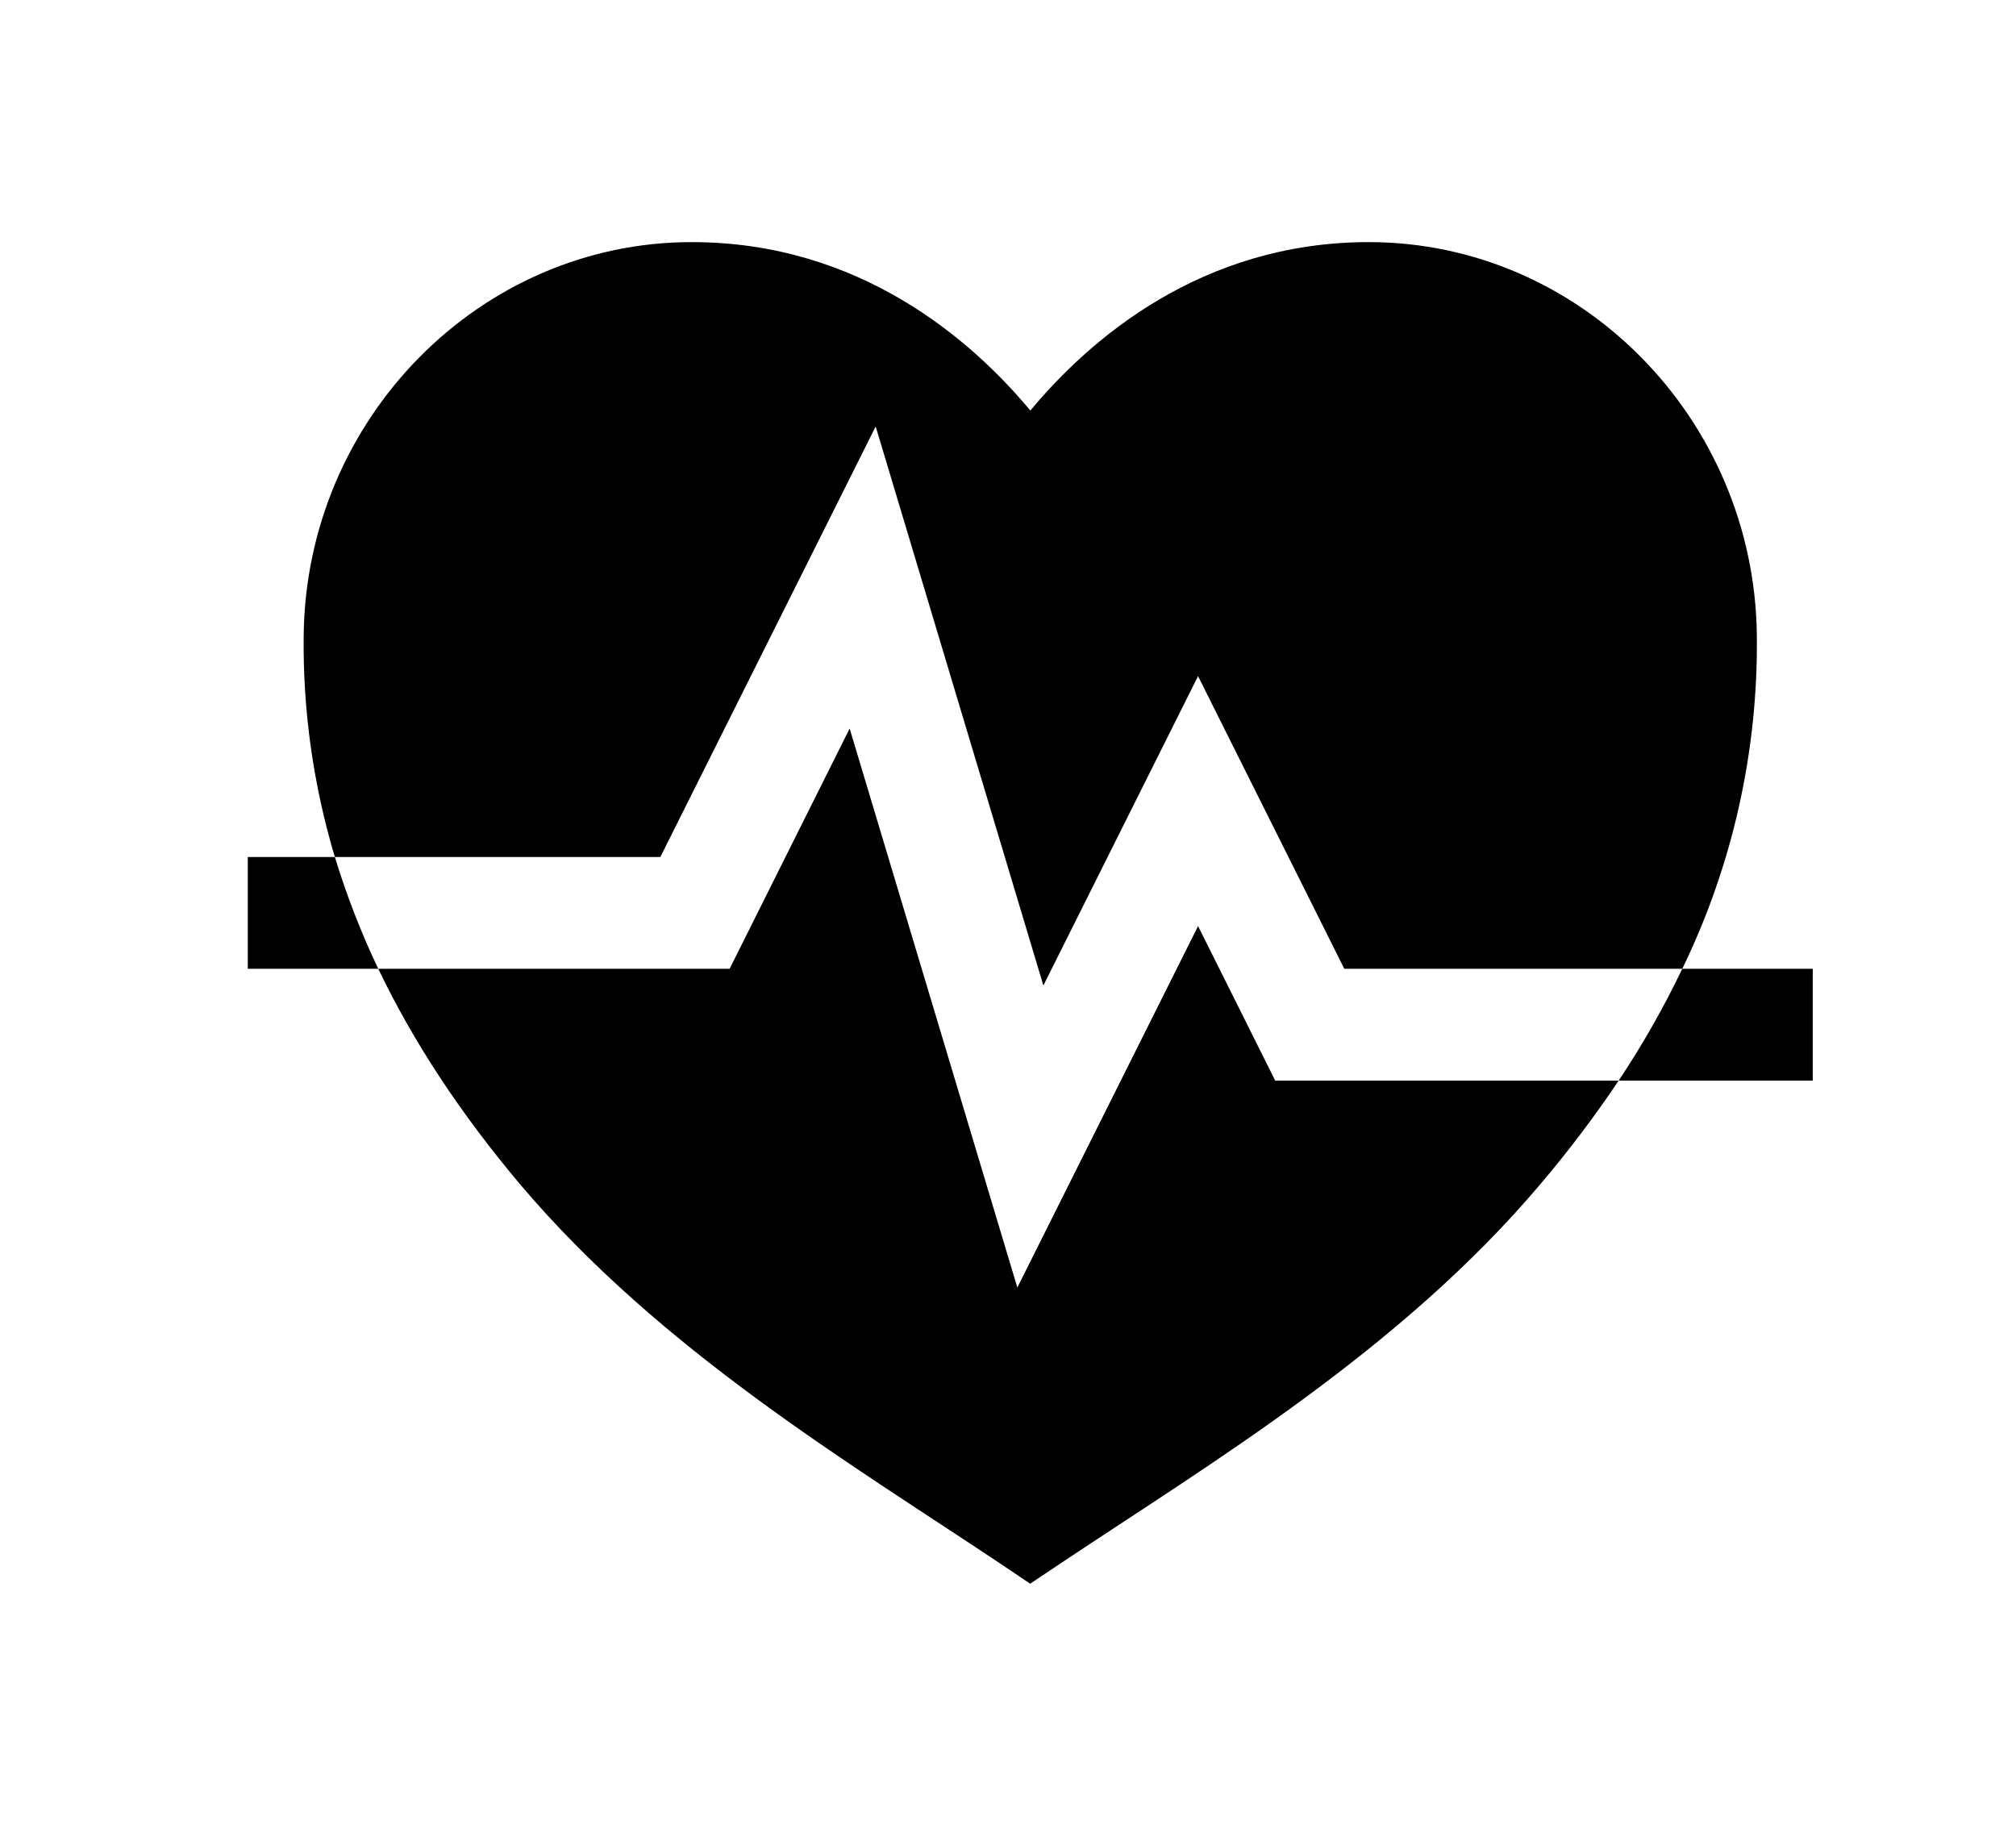<svg width="11" height="10" viewBox="0 0 11 10" fill="none" xmlns="http://www.w3.org/2000/svg">
<path d="M9.891 5.286H9.179C9.078 5.497 8.962 5.701 8.832 5.896H9.891V5.286Z" fill="black"/>
<path d="M1.352 4.676V5.286H2.064C1.97 5.089 1.891 4.885 1.827 4.676H1.352Z" fill="black"/>
<path d="M6.537 5.053L5.551 7.025L4.636 3.975L3.981 5.286H2.064C2.255 5.685 2.512 6.075 2.838 6.462C3.603 7.366 4.635 7.982 5.45 8.526L5.621 8.641L5.793 8.526C6.608 7.982 7.64 7.366 8.404 6.462C8.557 6.282 8.7 6.093 8.832 5.896H6.958L6.537 5.053Z" fill="black"/>
<path d="M4.778 2.327L5.693 5.377L6.537 3.689L7.335 5.286H9.179C9.454 4.72 9.593 4.098 9.586 3.469C9.574 2.285 8.624 1.321 7.469 1.321C6.552 1.321 5.942 1.855 5.622 2.24C5.301 1.855 4.691 1.321 3.774 1.321C2.619 1.321 1.669 2.285 1.657 3.469C1.652 3.877 1.71 4.285 1.827 4.676H3.603L4.778 2.327Z" fill="black"/>
</svg>

